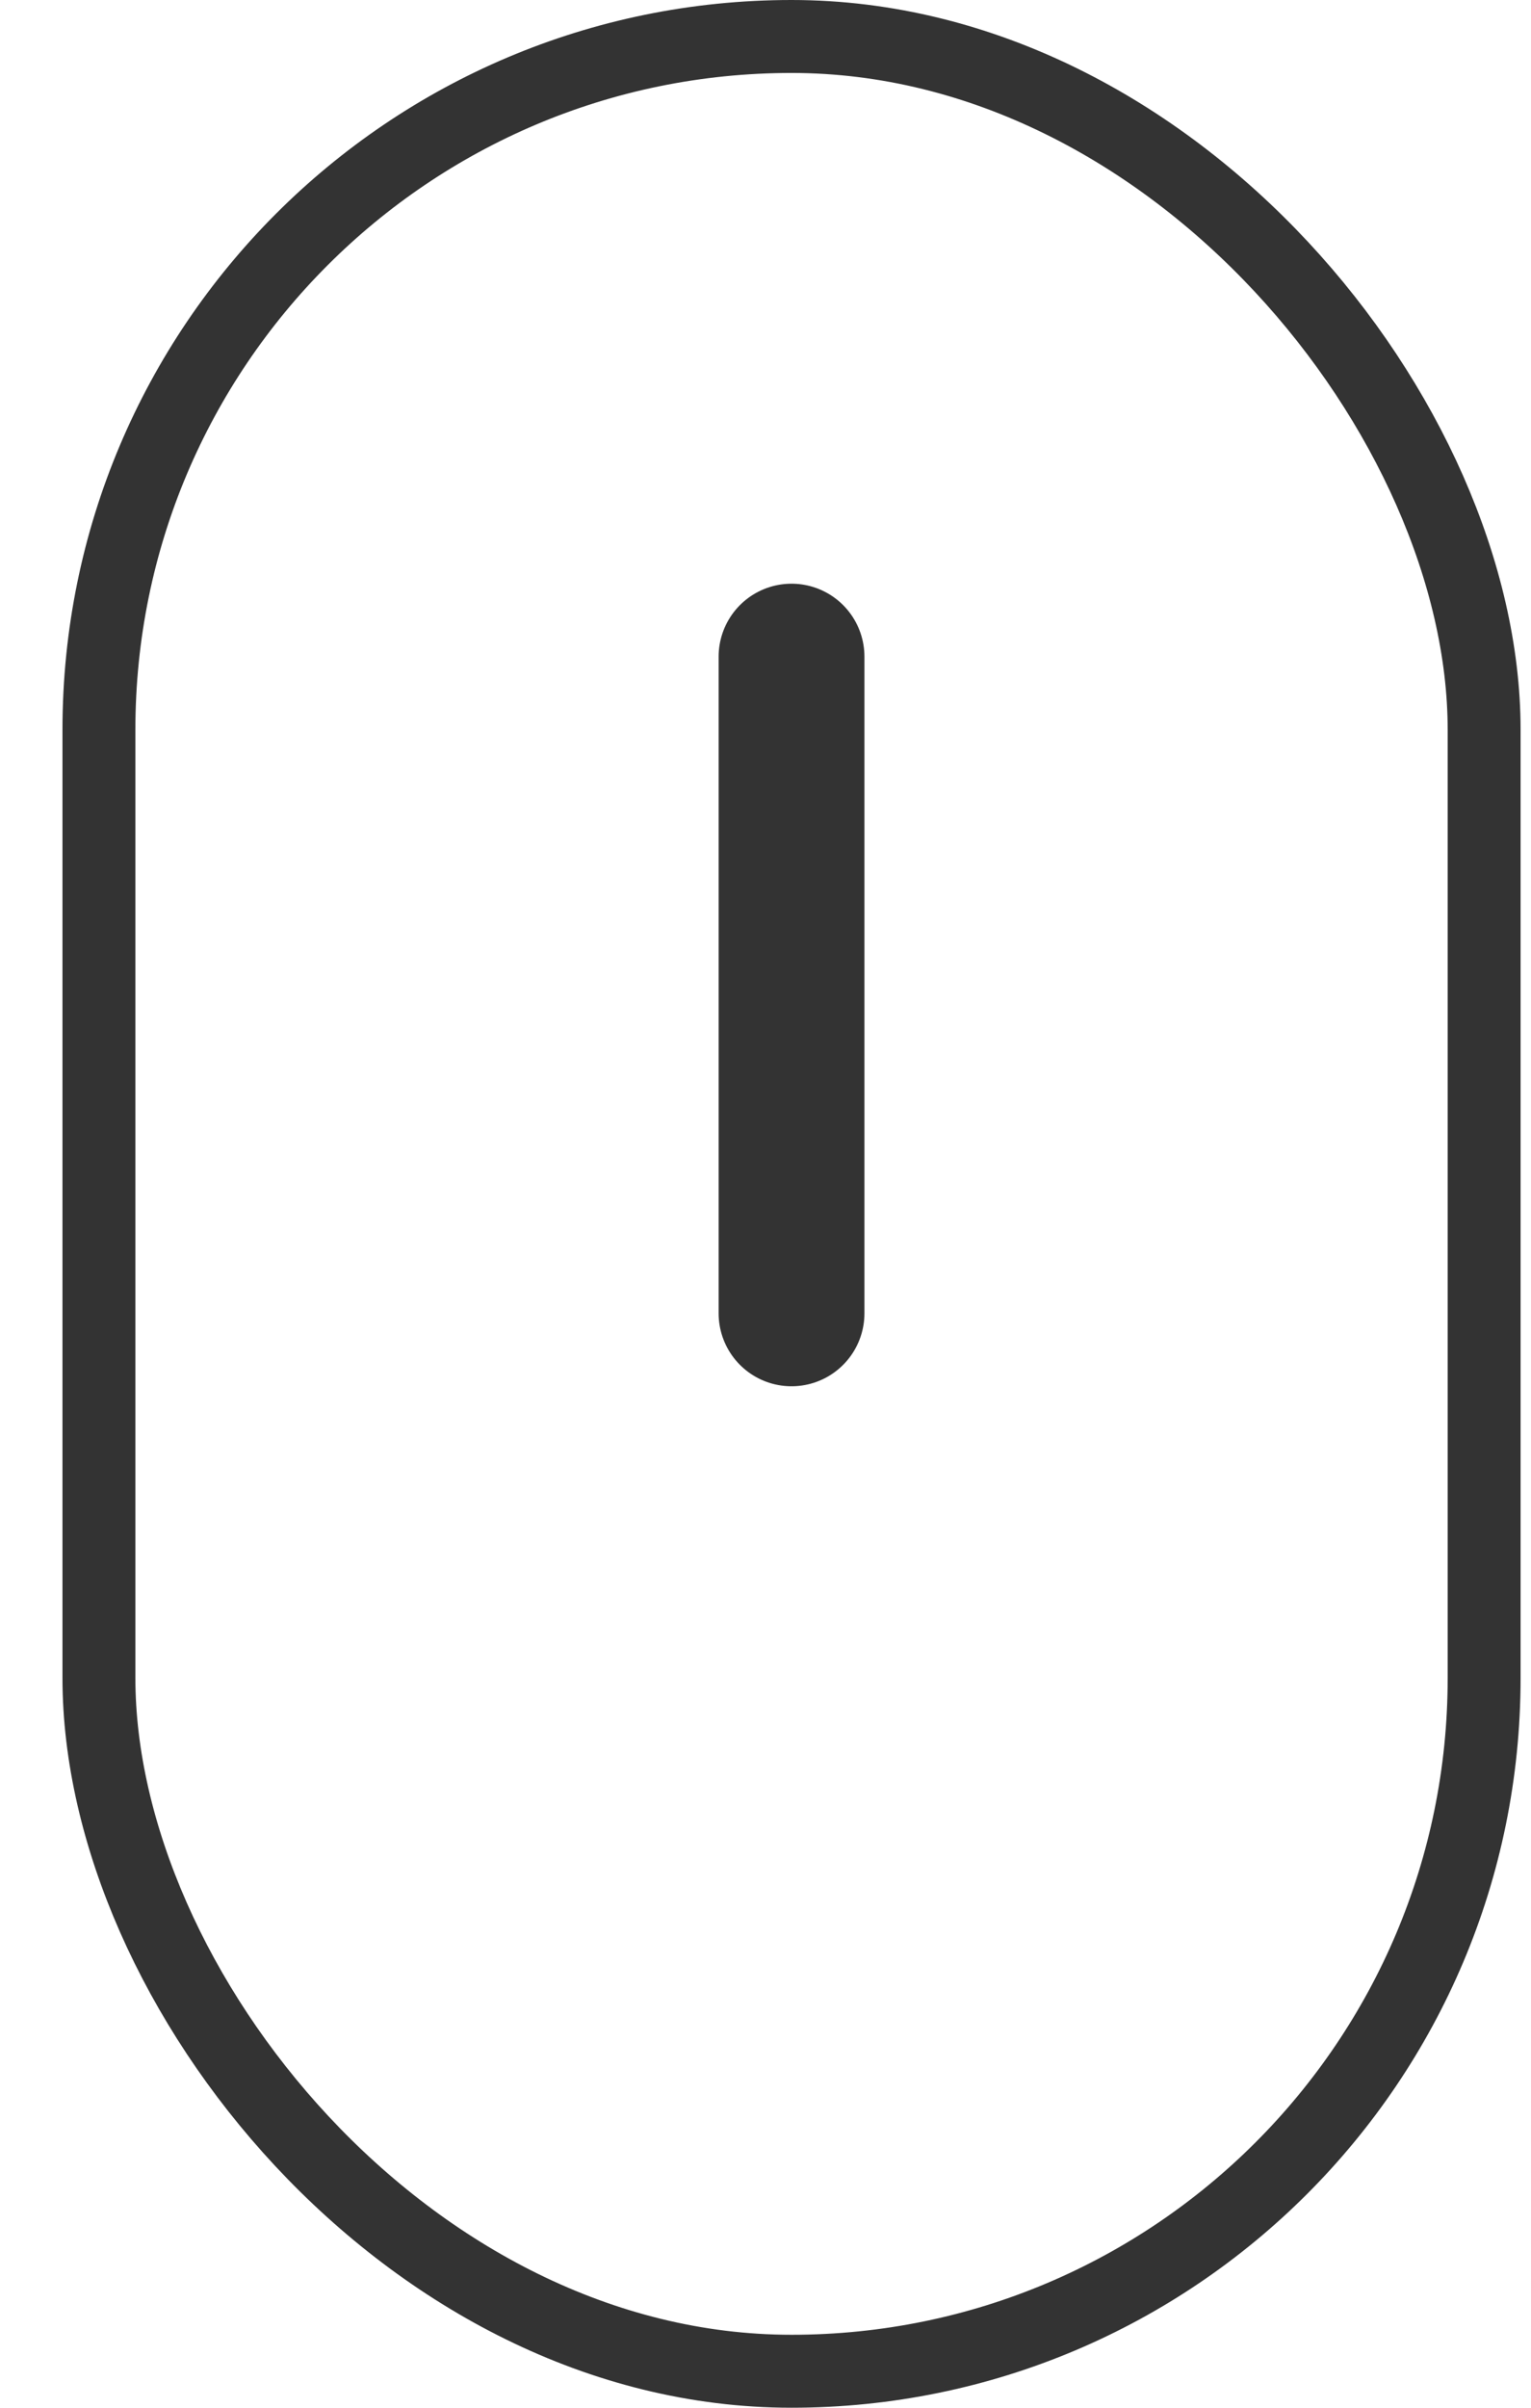 <svg width="21" height="33" viewBox="0 0 21 33" fill="none" xmlns="http://www.w3.org/2000/svg">
<rect x="1.357" y="0.5" width="19" height="32" rx="9.5" stroke="#333333"/>
<line x1="10.857" y1="9" x2="10.857" y2="18" stroke="#333333" stroke-width="2" stroke-linecap="round"/>
</svg>
